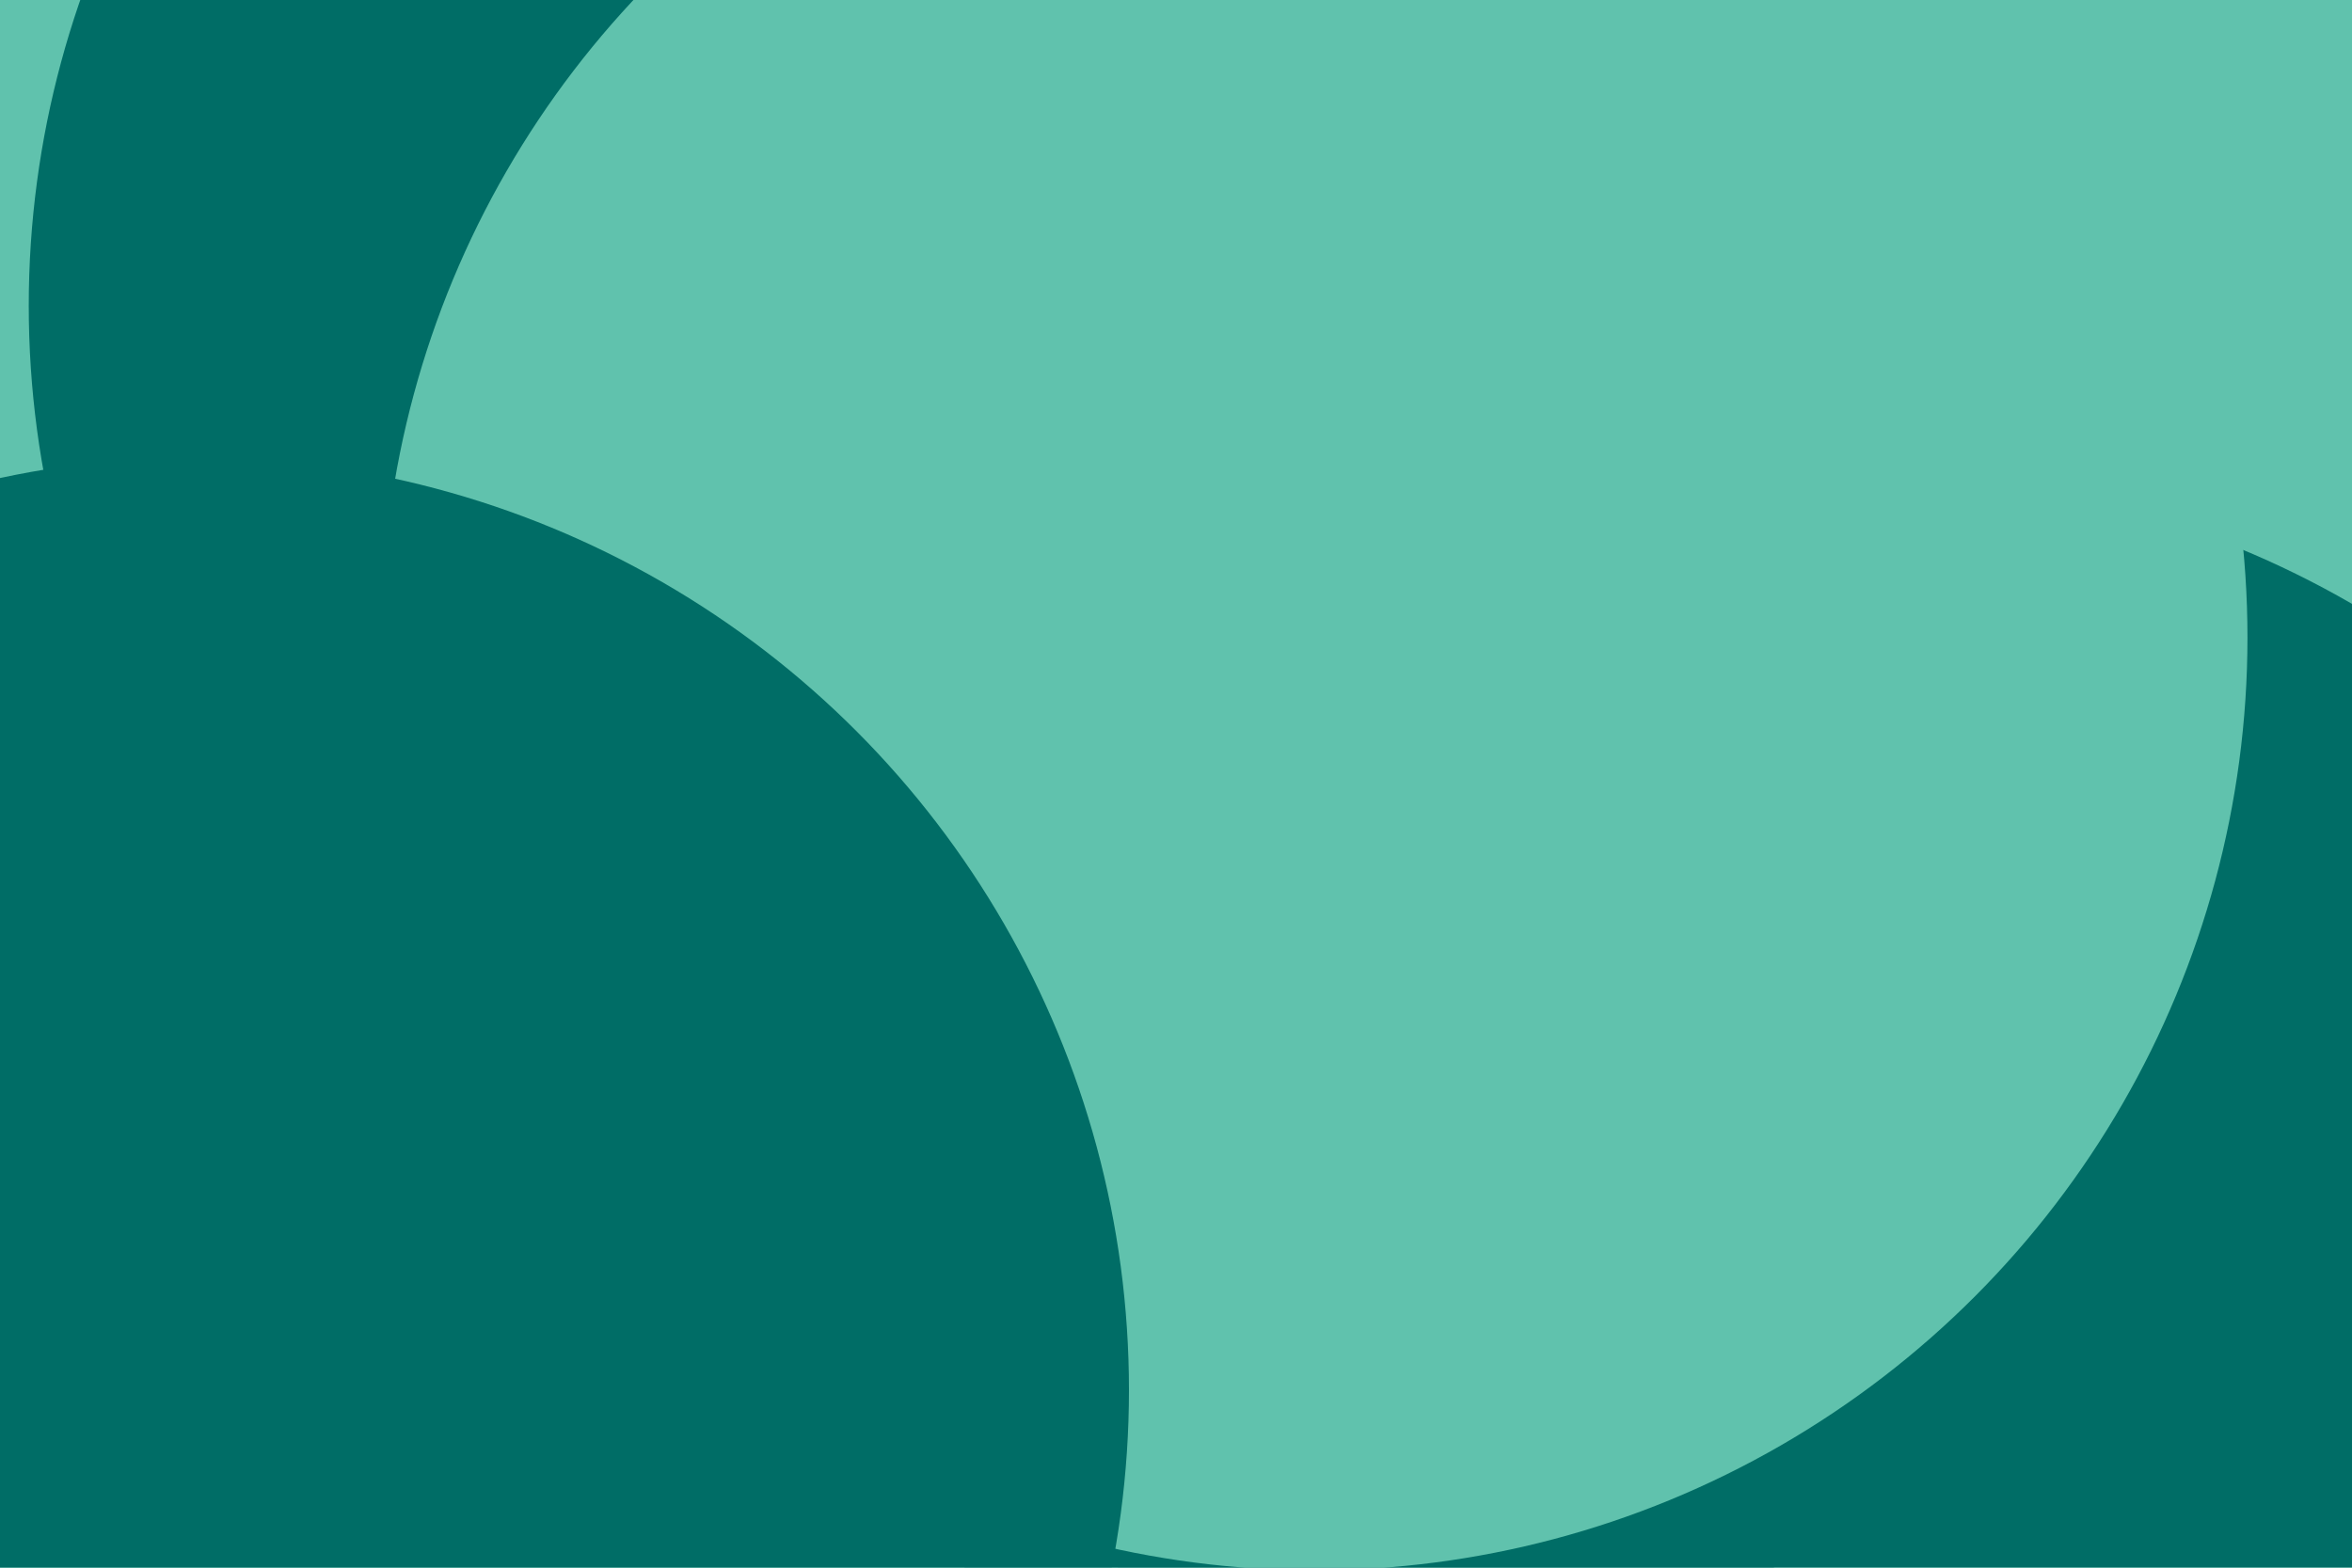 <svg id="visual" viewBox="0 0 900 600" width="900" height="600" xmlns="http://www.w3.org/2000/svg" xmlns:xlink="http://www.w3.org/1999/xlink" version="1.1"><defs><filter id="blur1" x="-10%" y="-10%" width="120%" height="120%"><feFlood flood-opacity="0" result="BackgroundImageFix"></feFlood><feBlend mode="normal" in="SourceGraphic" in2="BackgroundImageFix" result="shape"></feBlend><feGaussianBlur stdDeviation="161" result="effect1_foregroundBlur"></feGaussianBlur></filter></defs><rect width="900" height="600" fill="#60c2ad"></rect><g filter="url(#blur1)"><circle cx="337" cy="497" fill="#006D66" r="357"></circle><circle cx="168" cy="355" fill="#60c2ad" r="357"></circle><circle cx="721" cy="540" fill="#006D66" r="357"></circle><circle cx="368" cy="117" fill="#006D66" r="357"></circle><circle cx="503" cy="244" fill="#60c2ad" r="357"></circle><circle cx="75" cy="532" fill="#006D66" r="357"></circle></g></svg>